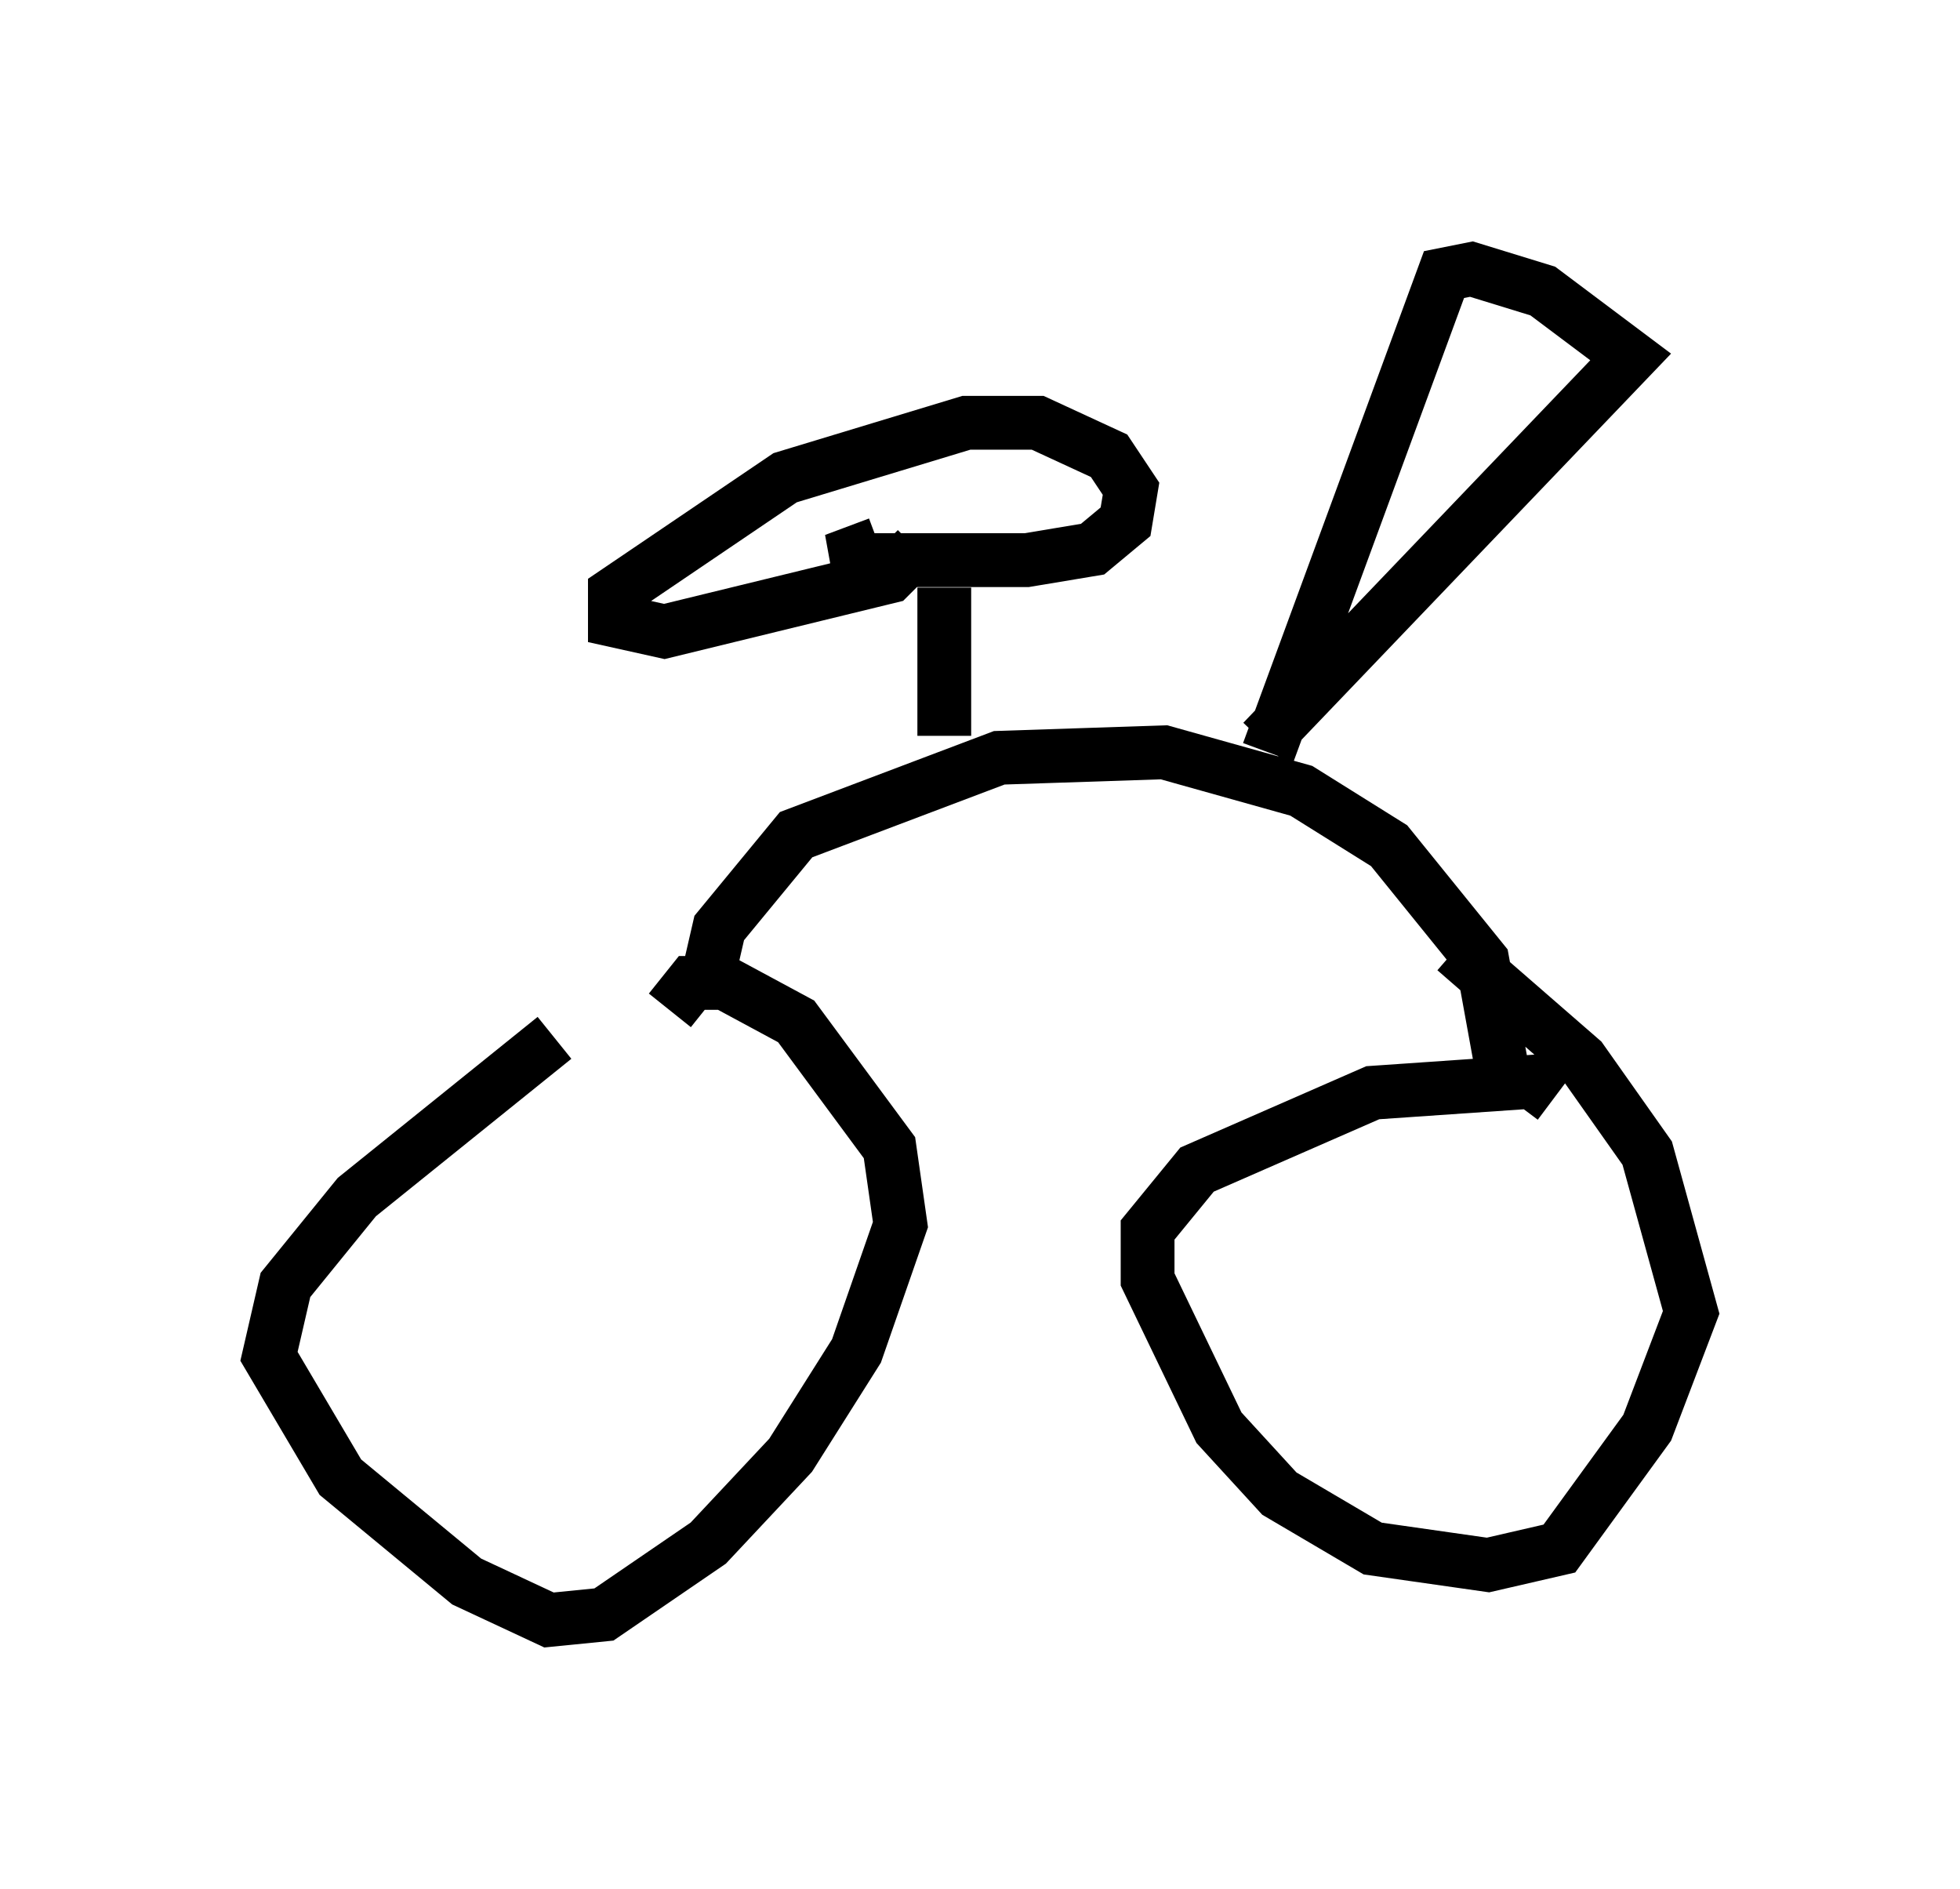 <?xml version="1.0" encoding="utf-8" ?>
<svg baseProfile="full" height="35.113" version="1.1" width="36.44" xmlns="http://www.w3.org/2000/svg" xmlns:ev="http://www.w3.org/2001/xml-events" xmlns:xlink="http://www.w3.org/1999/xlink"><defs /><rect fill="white" height="35.113" width="36.44" x="0" y="0" /><path d="M11.84, 18.986 m-1.531, 0.306 l-3.675, 2.96 -1.327, 1.633 l-0.306, 1.327 1.327, 2.246 l2.348, 1.94 1.531, 0.715 l1.021, -0.102 1.94, -1.327 l1.531, -1.633 1.225, -1.94 l0.817, -2.348 -0.204, -1.429 l-1.735, -2.348 -1.327, -0.715 l-0.613, 0.0 -0.408, 0.51 m16.436, 1.633 l-0.408, -0.306 -2.96, 0.204 l-3.267, 1.429 -0.919, 1.123 l0.0, 0.919 1.327, 2.756 l1.123, 1.225 1.735, 1.021 l2.144, 0.306 1.327, -0.306 l1.633, -2.246 0.817, -2.144 l-0.817, -2.96 -1.225, -1.735 l-2.348, -2.042 m-13.986, 0.919 l0.306, -1.327 1.429, -1.735 l3.777, -1.429 3.063, -0.102 l2.552, 0.715 1.633, 1.021 l1.735, 2.144 0.408, 2.246 m-3.675, -5.819 l0.0, 0.0 m-6.738, -0.613 l0.0, -2.756 m-0.51, -0.715 l-0.51, 0.51 -4.185, 1.021 l-0.919, -0.204 0.0, -0.51 l3.165, -2.144 3.369, -1.021 l1.327, 0.0 1.327, 0.613 l0.408, 0.613 -0.102, 0.613 l-0.613, 0.51 -1.225, 0.204 l-3.573, 0.0 0.817, -0.306 m7.248, 3.879 l3.267, -8.881 0.51, -0.102 l1.327, 0.408 1.633, 1.225 l-6.84, 7.146 " fill="none" stroke="black" stroke-width="1" /></svg>